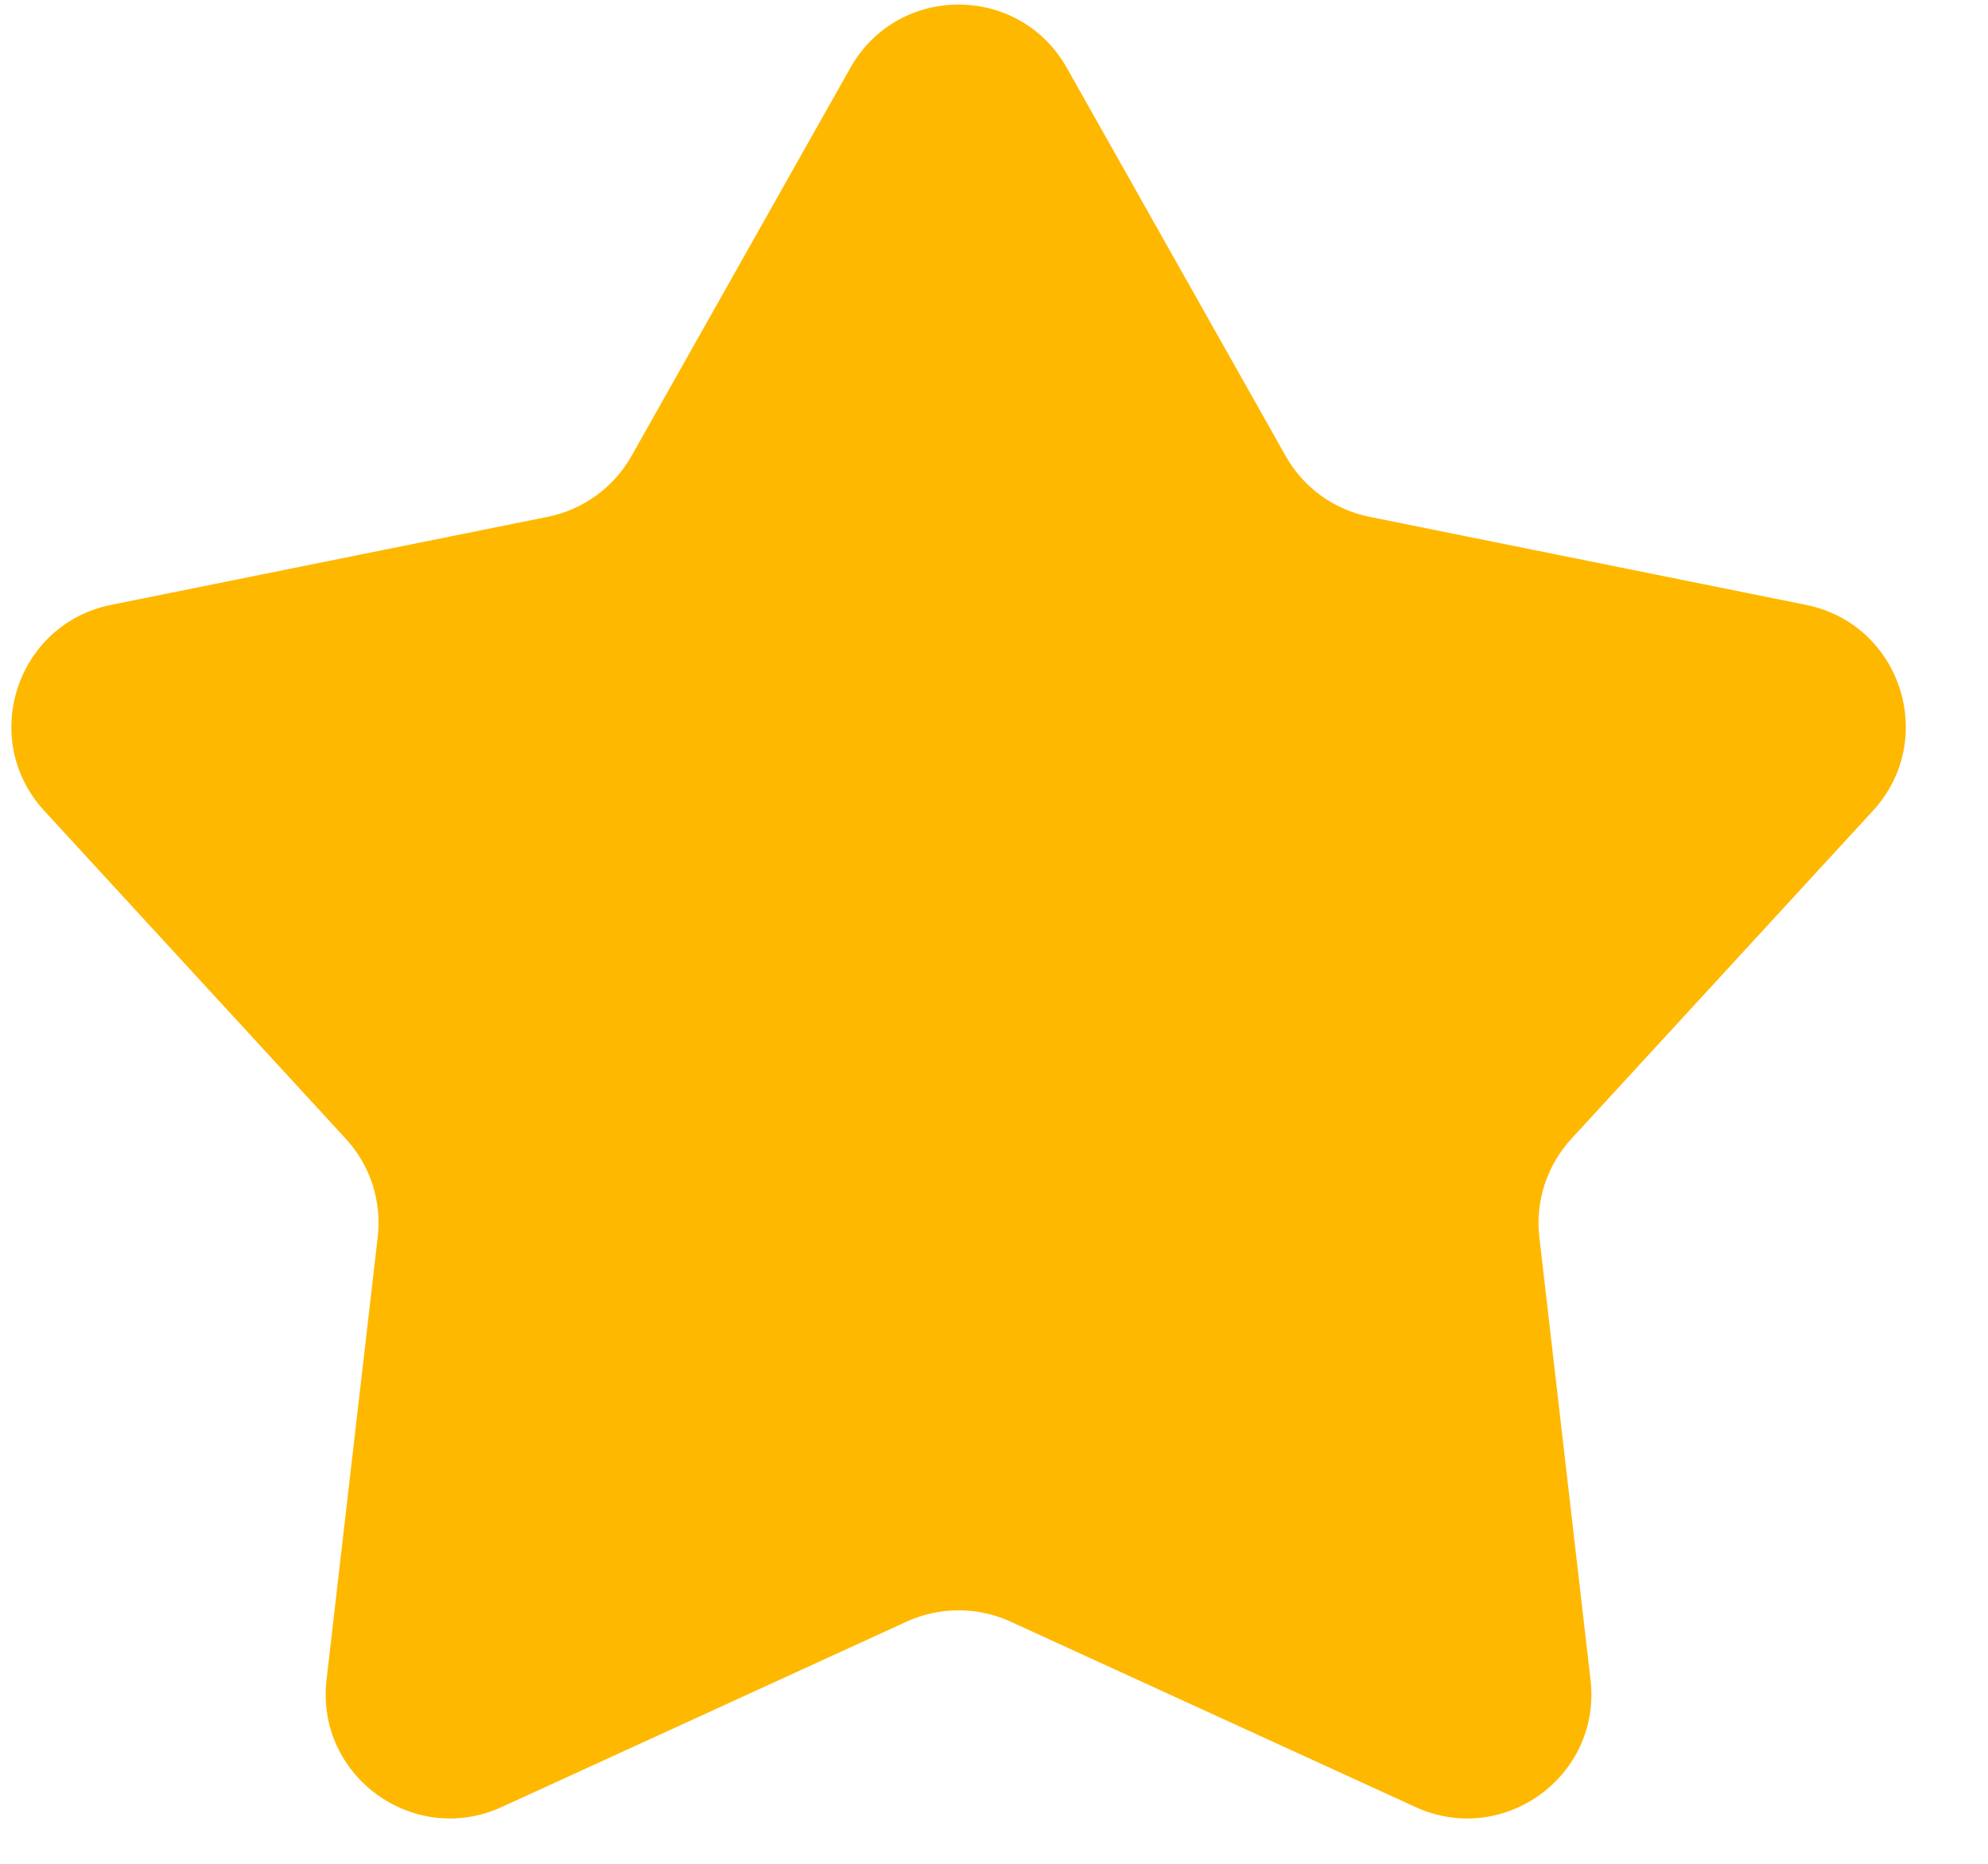 <svg width="16" height="15" viewBox="0 0 16 15" fill="none" xmlns="http://www.w3.org/2000/svg">
<path d="M6.844 0.546C7.226 -0.133 8.203 -0.133 8.586 0.546L10.347 3.669C10.489 3.923 10.735 4.101 11.02 4.159L14.535 4.868C15.299 5.022 15.601 5.951 15.074 6.525L12.647 9.165C12.45 9.379 12.356 9.668 12.389 9.956L12.801 13.519C12.891 14.293 12.1 14.867 11.392 14.543L8.131 13.05C7.867 12.93 7.563 12.93 7.299 13.05L4.038 14.543C3.33 14.867 2.539 14.293 2.628 13.519L3.04 9.956C3.074 9.668 2.98 9.379 2.783 9.165L0.356 6.525C-0.171 5.951 0.131 5.022 0.894 4.868L4.41 4.159C4.694 4.101 4.94 3.923 5.083 3.669L6.844 0.546Z" fill="#FFB800"/>
</svg>
